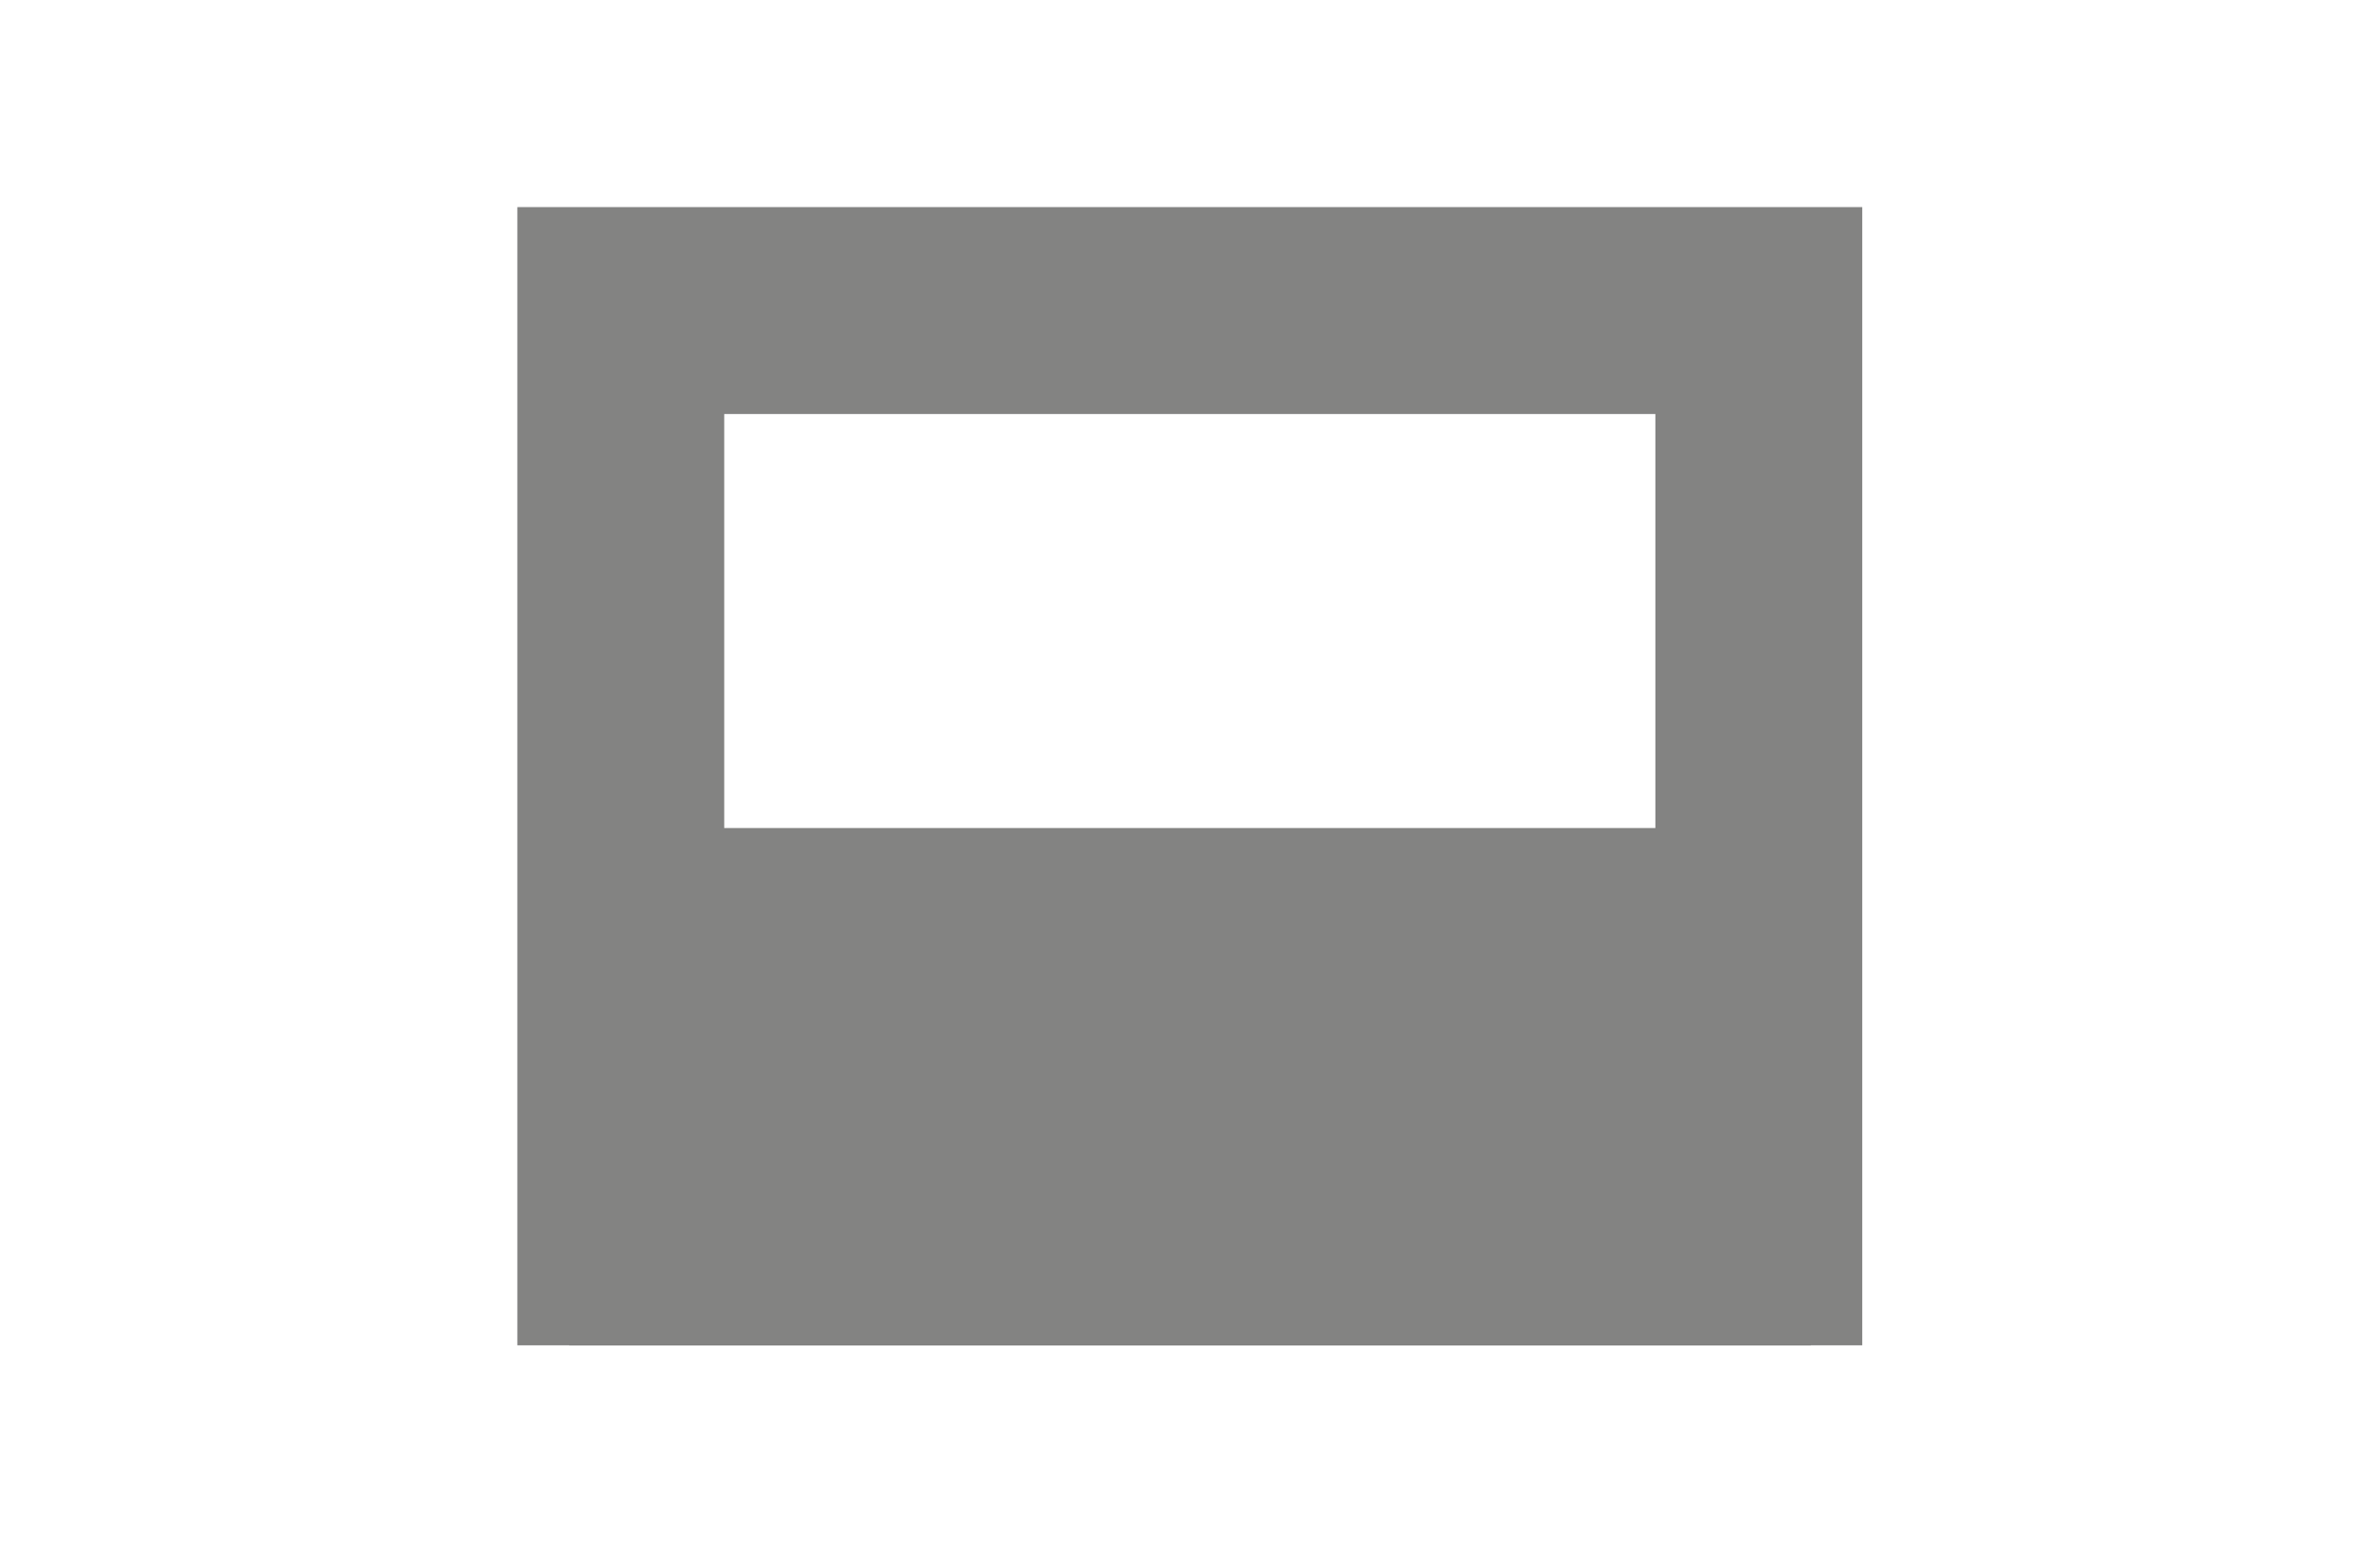 <?xml version="1.0" encoding="UTF-8" standalone="no"?>
<svg
   width="23"
   height="15"
   viewBox="0 0 6.085 3.969"
   version="1.1"
   id="svg974"
   sodipodi:docname="attach-pane-icon.svg"
   inkscape:version="1.1.1 (3bf5ae0d25, 2021-09-20)"
   xmlns:inkscape="http://www.inkscape.org/namespaces/inkscape"
   xmlns:sodipodi="http://sodipodi.sourceforge.net/DTD/sodipodi-0.dtd"
   xmlns="http://www.w3.org/2000/svg"
   xmlns:svg="http://www.w3.org/2000/svg"
   xmlns:rdf="http://www.w3.org/1999/02/22-rdf-syntax-ns#"
   xmlns:cc="http://creativecommons.org/ns#"
   xmlns:dc="http://purl.org/dc/elements/1.1/">
  <defs
     id="defs968" />
  <sodipodi:namedview
     id="base"
     pagecolor="#343532"
     bordercolor="#666666"
     borderopacity="1.0"
     inkscape:pageopacity="0"
     inkscape:pageshadow="2"
     inkscape:zoom="64"
     inkscape:cx="14.359375"
     inkscape:cy="6.8203125"
     inkscape:document-units="px"
     inkscape:current-layer="layer2"
     inkscape:document-rotation="0"
     showgrid="false"
     units="px"
     inkscape:snap-page="true"
     inkscape:window-width="3440"
     inkscape:window-height="1353"
     inkscape:window-x="2560"
     inkscape:window-y="34"
     inkscape:window-maximized="1"
     inkscape:snap-smooth-nodes="true"
     inkscape:snap-bbox="true"
     inkscape:snap-bbox-midpoints="true"
     inkscape:snap-bbox-edge-midpoints="true"
     inkscape:pagecheckerboard="0" />
  <g
     inkscape:groupmode="layer"
     id="layer2"
     inkscape:label="Main"
     style="display:inline">
    <rect
       style="display:inline;fill:none;fill-opacity:1;stroke:#838382;stroke-width:0.529;stroke-miterlimit:4;stroke-dasharray:none;stroke-opacity:1"
       id="rect1537-3-6-4-3-7-3"
       width="2.91"
       height="2.381"
       x="1.587"
       y="0.794" />
    <rect
       style="display:inline;fill:#838382;fill-opacity:1;stroke:none;stroke-width:0.529;stroke-miterlimit:4;stroke-dasharray:none;stroke-opacity:1"
       id="rect1537-3-6-4-3-7-3-6"
       width="3.175"
       height="1.323"
       x="1.455"
       y="2.117" />
    <rect
       style="display:inline;fill:none;fill-opacity:1;stroke:none;stroke-width:0.547;stroke-miterlimit:4;stroke-dasharray:none;stroke-opacity:1"
       id="rect1537-3-6-4-3-6"
       width="2.893"
       height="1.835"
       x="1.778"
       y="1.537" />
  </g>
</svg>
